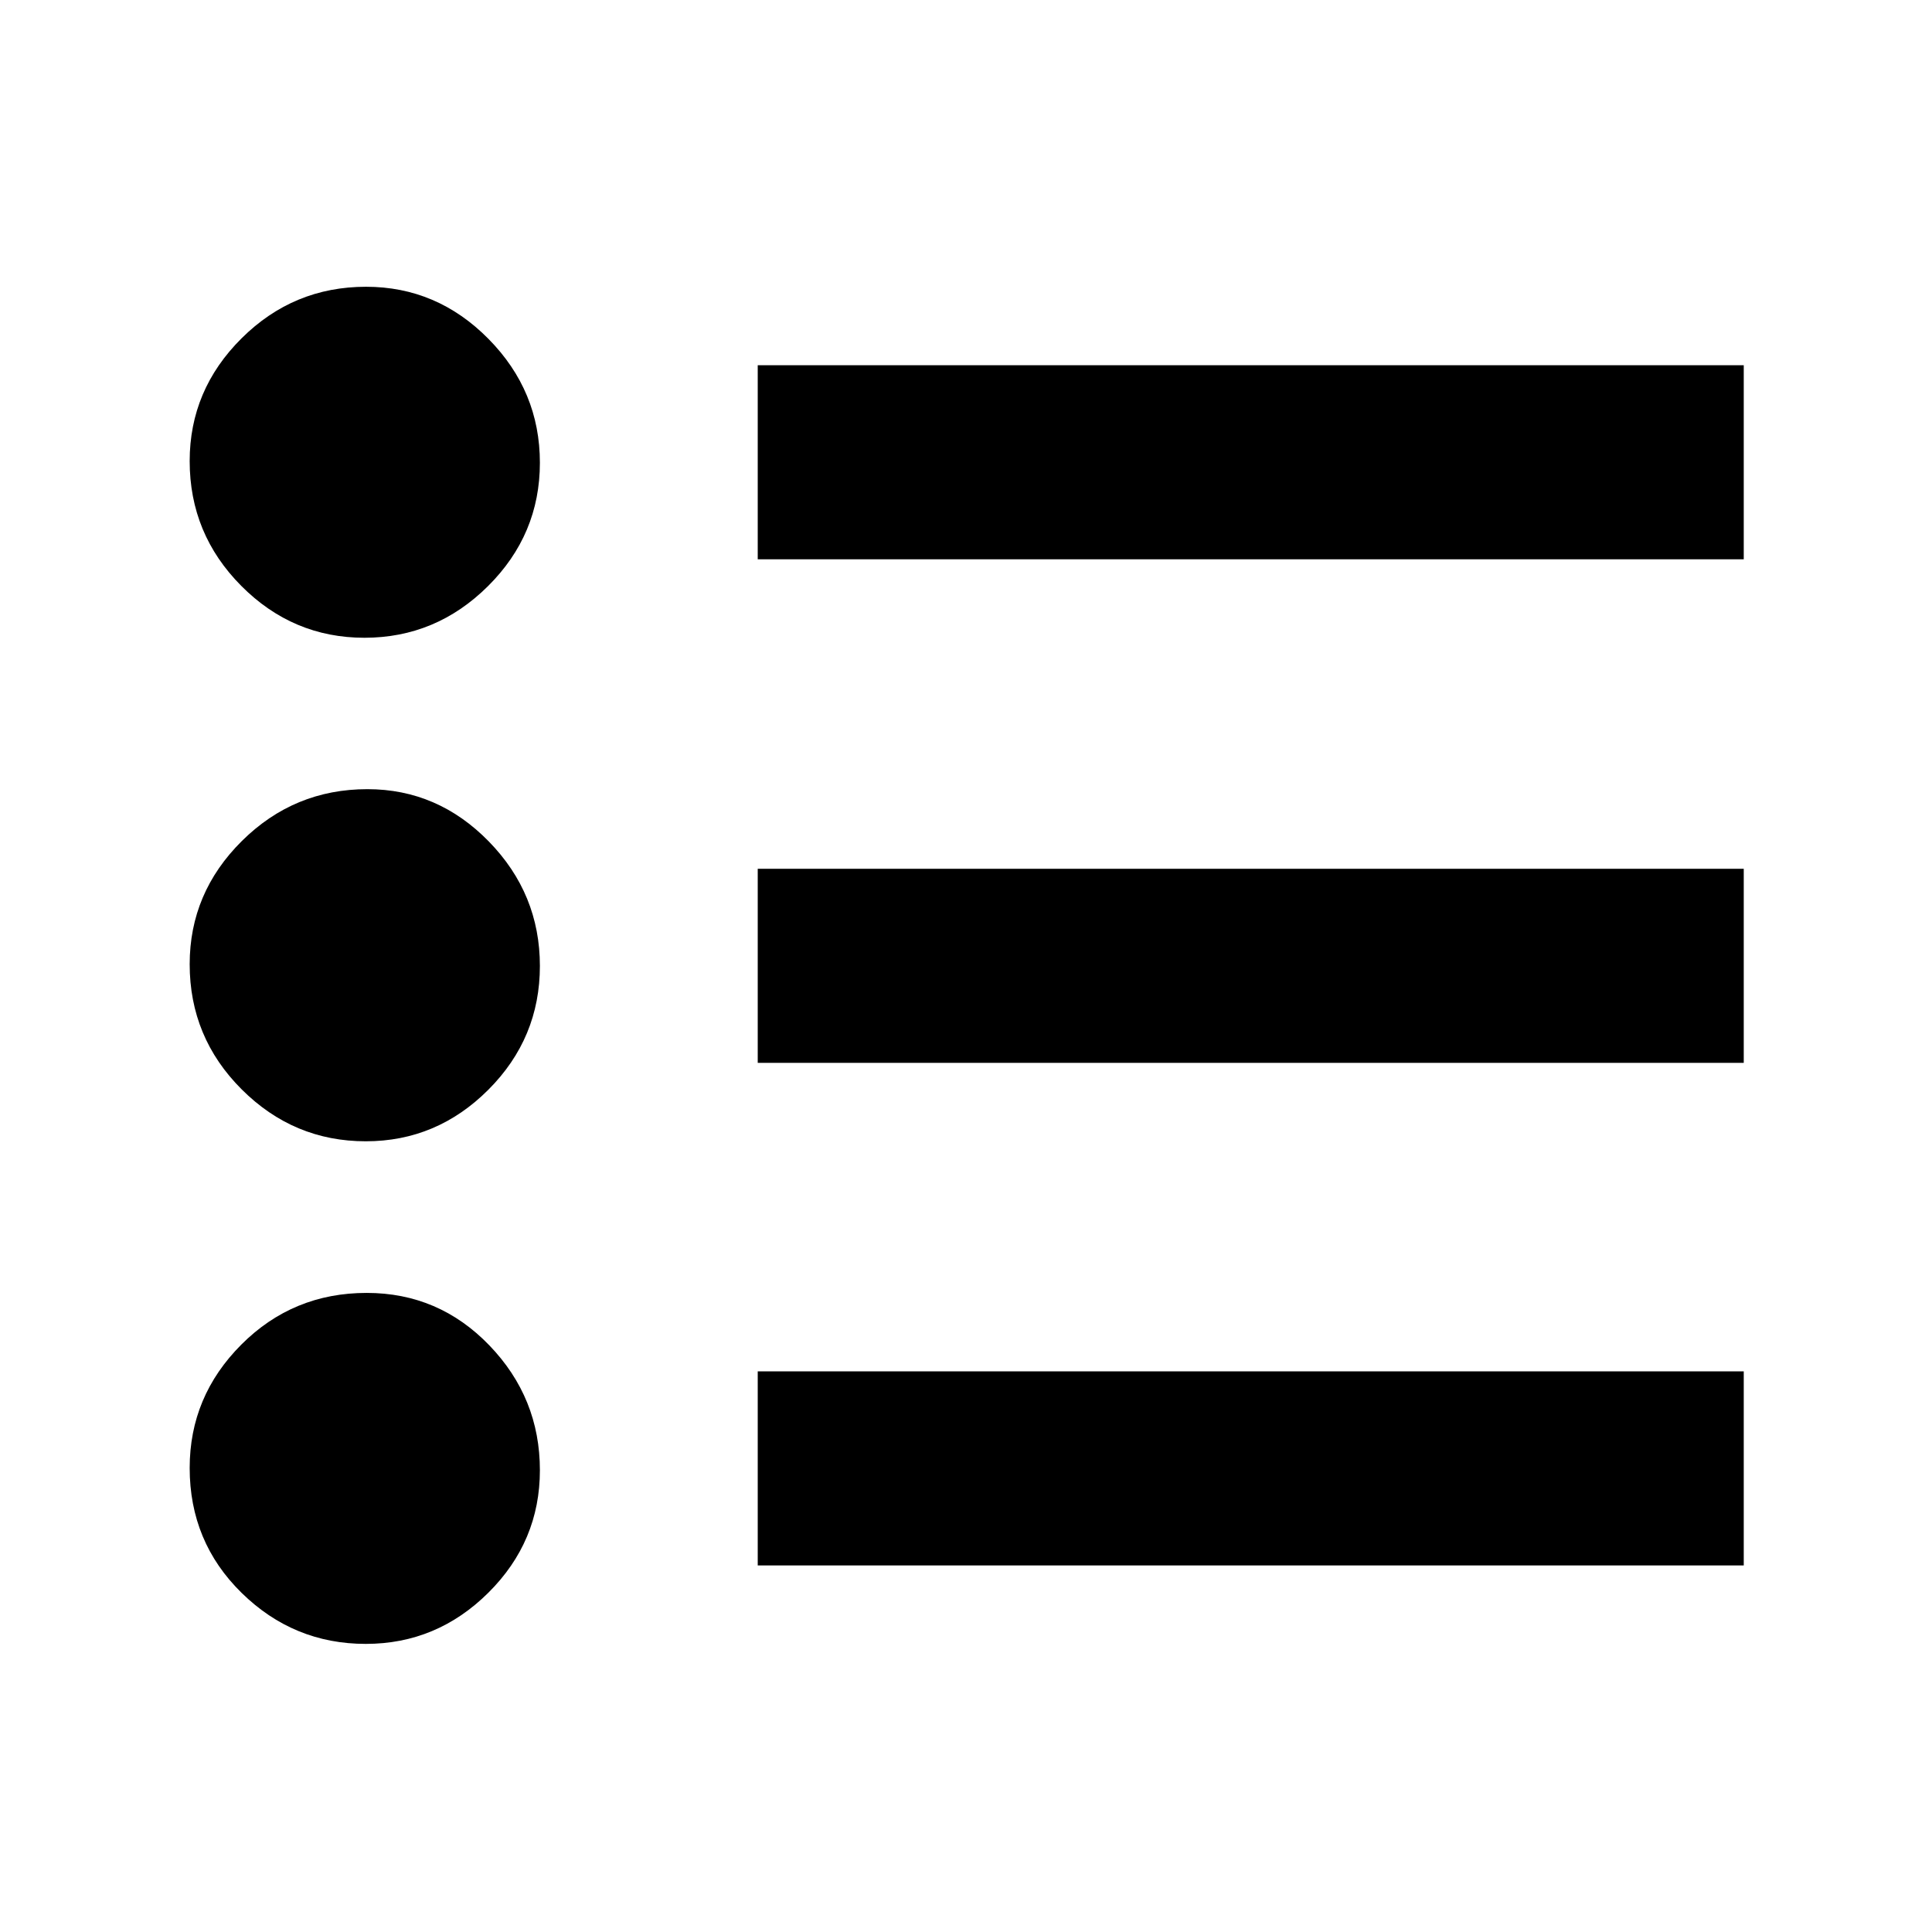 <svg xmlns="http://www.w3.org/2000/svg" height="40" viewBox="0 -960 960 960" width="40"><path d="M376.51-182.14v-96.44h489.95v96.44H376.51Zm0-249.74v-96.44h489.95v96.44H376.51Zm0-250.21v-96.43h489.95v96.43H376.51ZM181.76-143.16q-35.85 0-61.68-25.33-25.83-25.32-25.83-62.1 0-35.57 25.65-61.27 25.64-25.7 62.32-25.7 35.82 0 60.94 26.07 25.11 26.08 25.11 62.04 0 35.41-25.6 60.85-25.61 25.44-60.91 25.44Zm0-249.74q-35.85 0-61.68-25.81-25.83-25.8-25.83-62.18 0-35.51 25.96-61.25 25.97-25.73 62.34-25.73 34.97 0 60.35 26 25.37 26 25.37 61.85t-25.6 61.49q-25.61 25.63-60.91 25.63Zm-.67-250.2q-35.57 0-61.21-25.79-25.63-25.78-25.63-61.99 0-35.36 25.77-60.99 25.77-25.64 61.87-25.64 35.24 0 60.81 25.88 25.57 25.89 25.57 61.57 0 35.69-25.8 61.32-25.8 25.64-61.38 25.64Z"/></svg>